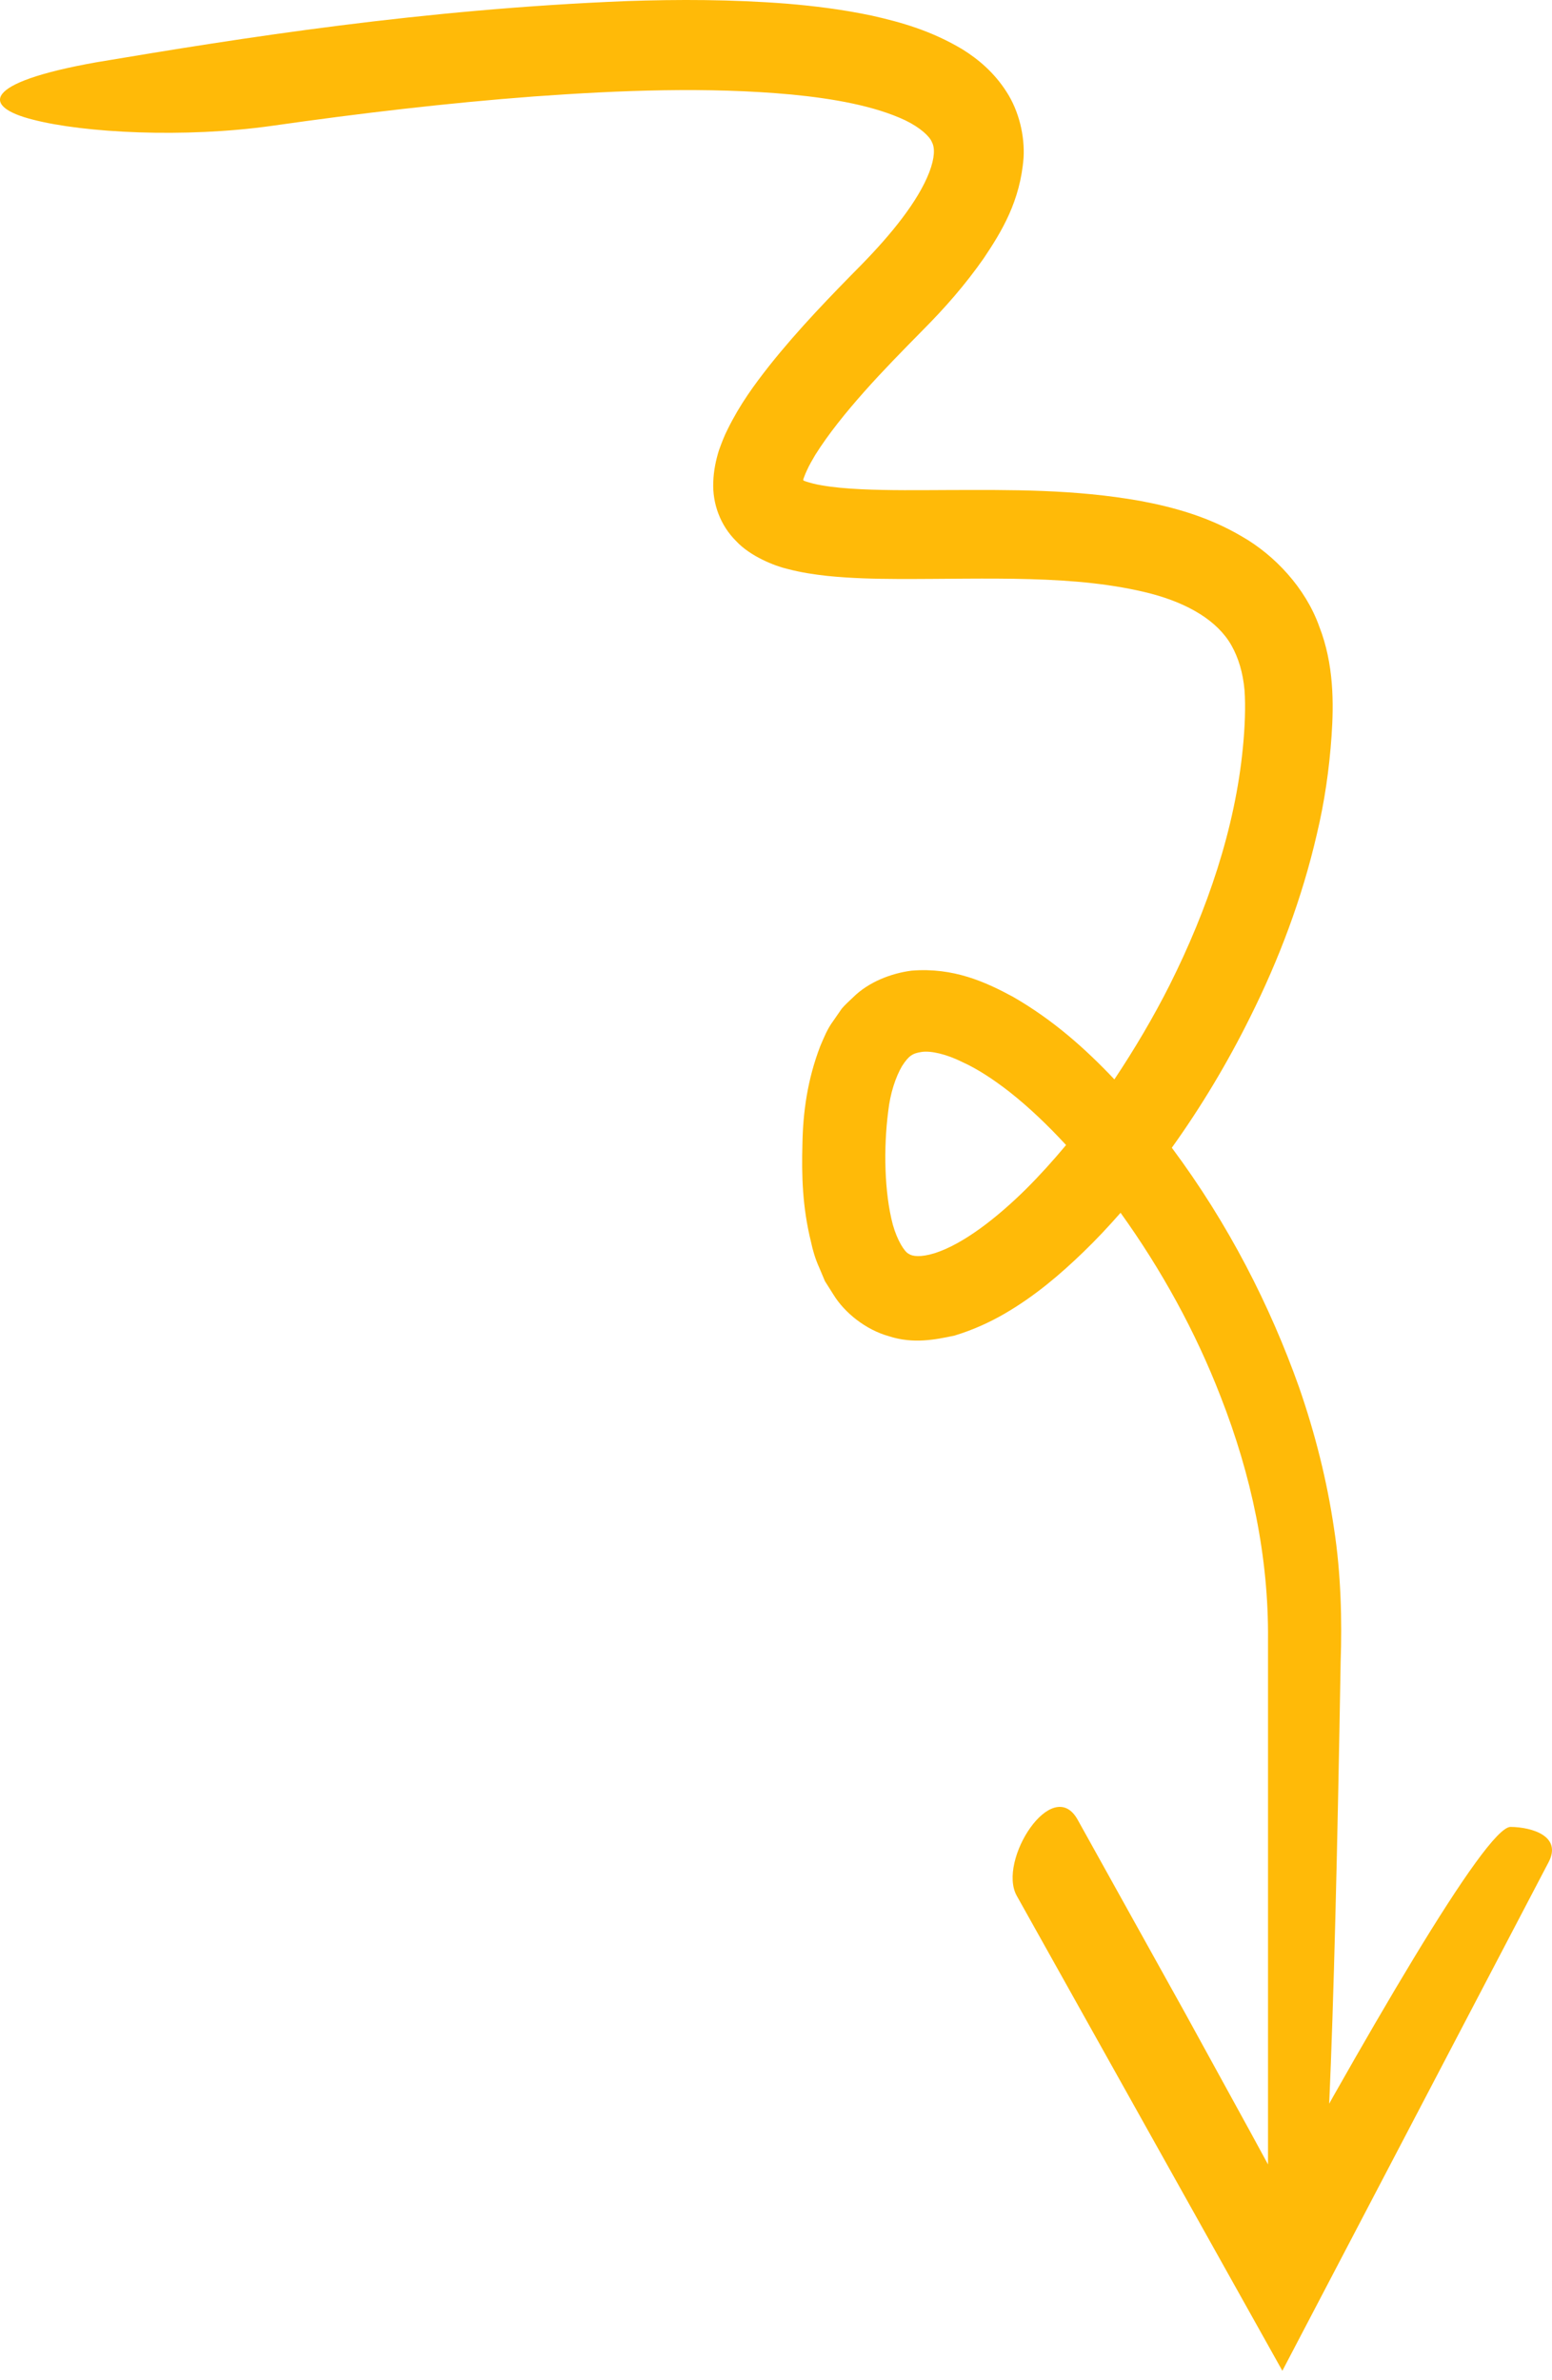 <svg width="120" height="184" viewBox="0 0 120 184" fill="none" xmlns="http://www.w3.org/2000/svg">
<path d="M63.029 35.176C64.052 33.545 65.412 31.866 66.842 30.258C68.288 28.629 69.791 27.105 71.372 25.498C73.039 23.824 74.627 22.02 76.063 19.966C77.448 17.9 78.881 15.56 79.142 12.195C79.24 10.522 78.794 8.594 77.829 7.107C76.879 5.611 75.623 4.564 74.426 3.82C72.004 2.37 69.661 1.715 67.411 1.209C65.159 0.732 62.974 0.463 60.832 0.284C56.555 -0.049 52.445 -0.051 48.471 0.083C32.596 0.72 18.78 2.912 7.406 4.823C-1.461 6.407 -1.396 8.259 2.546 9.249C6.479 10.271 14.236 10.688 21.059 9.723C27.787 8.763 34.533 7.966 41.264 7.458C47.98 6.975 54.749 6.709 61.213 7.309C64.398 7.617 67.635 8.184 69.998 9.303C71.152 9.862 71.895 10.55 72.063 11.006C72.281 11.41 72.29 12.172 71.85 13.32C70.969 15.598 68.867 18.151 66.651 20.42C64.278 22.826 61.753 25.415 59.478 28.277C58.334 29.735 57.214 31.244 56.247 33.215C56.003 33.691 55.785 34.261 55.581 34.832C55.352 35.574 55.175 36.403 55.15 37.258C55.075 38.949 55.711 40.627 56.904 41.814C58.019 43.027 59.958 43.769 60.875 43.978C61.976 44.269 62.977 44.41 63.949 44.519C65.874 44.715 67.673 44.749 69.435 44.758C76.384 44.78 83.198 44.389 89.012 45.897C91.882 46.66 94.135 47.988 95.213 49.889C95.76 50.856 96.104 52.014 96.224 53.335C96.323 54.593 96.249 56.298 96.097 57.815C95.49 64.063 93.355 70.325 90.44 76.141C89.173 78.652 87.727 81.094 86.164 83.441C83.94 81.089 81.452 78.861 78.339 77.066C76.212 75.913 73.72 74.773 70.482 75.036C68.894 75.24 67.151 75.918 65.969 77.091C65.671 77.375 65.351 77.66 65.091 77.963L64.434 78.912C63.955 79.556 63.712 80.202 63.428 80.856C62.425 83.456 62.086 86 62.044 88.426C61.975 90.877 62.041 93.31 62.701 95.984C62.84 96.64 63.033 97.312 63.35 98.009L63.782 99.036L64.441 100.078C65.281 101.454 66.912 102.789 68.733 103.297C70.614 103.904 72.294 103.568 73.809 103.245C75.248 102.807 76.536 102.215 77.704 101.537C80.038 100.175 81.972 98.521 83.78 96.775C84.786 95.805 85.731 94.792 86.641 93.753C89.791 98.134 92.437 102.935 94.382 107.971C96.76 114.04 98.098 120.348 98.042 126.778V167.32C98.011 167.263 97.976 167.198 97.946 167.144L96.647 164.757C94.911 161.594 93.211 158.497 91.599 155.559C88.343 149.702 85.442 144.484 83.319 140.664C81.374 137.187 77.097 143.836 78.615 146.552L99.152 183.272L119.738 143.951C120.777 141.965 118.504 141.248 116.799 141.228C115.838 141.217 113.034 145.233 109.298 151.397C107.43 154.48 105.33 158.099 103.11 162.02C103.001 162.215 102.883 162.426 102.773 162.622C103.118 154.912 103.41 143.15 103.658 128.462C103.768 125.339 103.691 121.643 103.138 118.108C102.609 114.52 101.704 110.87 100.439 107.229C98.201 100.941 95 94.627 90.605 88.725C92.887 85.538 94.906 82.167 96.658 78.636C98.882 74.184 100.668 69.464 101.814 64.5C102.407 62.026 102.778 59.472 102.956 56.882C103.128 54.412 103.143 51.34 102.002 48.425C100.943 45.46 98.561 42.915 96.001 41.458C93.428 39.944 90.755 39.21 88.19 38.727C83.042 37.809 78.13 37.871 73.407 37.882C71.054 37.892 68.732 37.923 66.559 37.818C65.478 37.766 64.425 37.677 63.516 37.515C63.052 37.441 62.662 37.33 62.327 37.226C62.105 37.147 62.14 37.153 62.127 37.144C62.105 37.12 62.097 37.099 62.111 37.056C62.096 37.095 62.227 36.698 62.4 36.339C62.559 35.978 62.798 35.575 63.029 35.176ZM79.301 91.95C77.099 94.12 74.522 96.15 72.28 96.874C71.15 97.222 70.534 97.116 70.27 96.931C69.933 96.778 69.376 95.89 69.034 94.675C68.374 92.192 68.31 88.759 68.673 85.936C68.83 84.493 69.262 83.24 69.741 82.42C70.275 81.586 70.583 81.423 71.266 81.32C71.965 81.213 73.179 81.488 74.388 82.093C75.607 82.639 76.857 83.477 78.055 84.409C79.59 85.618 81.045 87.018 82.428 88.516C81.43 89.715 80.39 90.866 79.301 91.95Z" fill="#FFBA08"/>
</svg>
